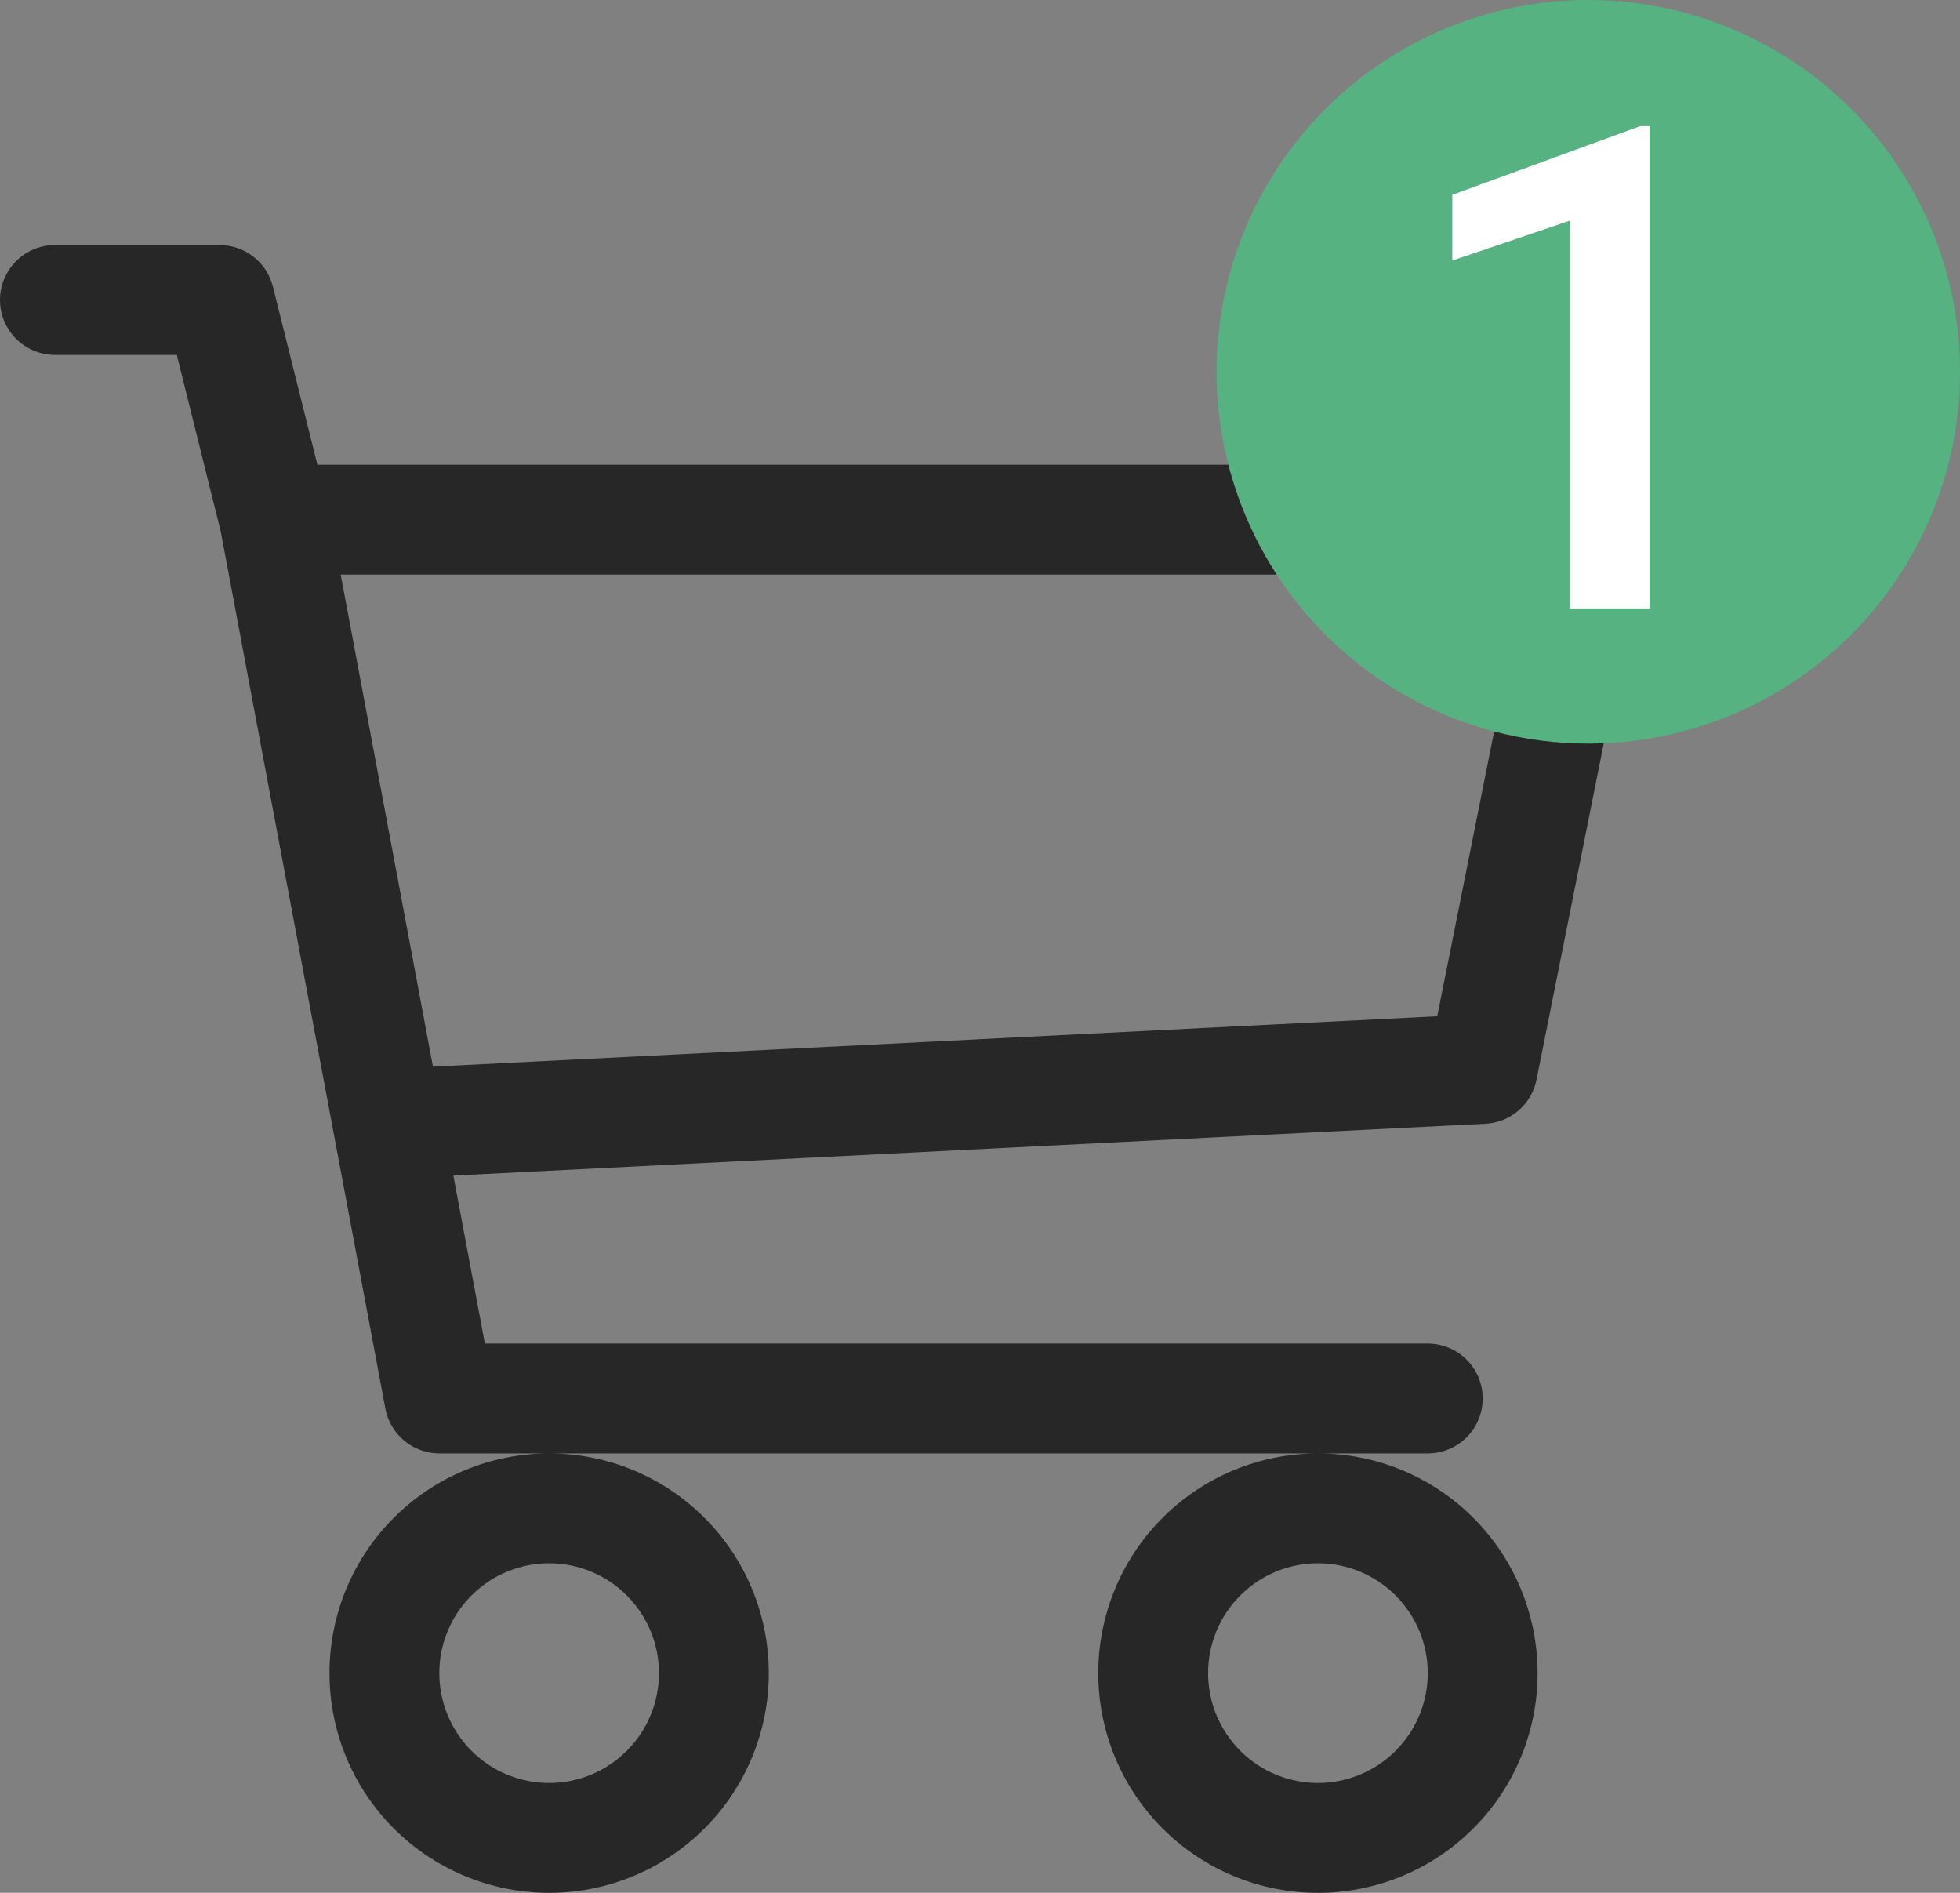 <svg width="29" height="28" viewBox="0 0 29 28" fill="none" xmlns="http://www.w3.org/2000/svg">
<rect x="0" y="0" width="29" height="28" fill="#808080" stroke="none"/>
<path fill-rule="evenodd" clip-rule="evenodd" d="M0 4.438C0 4.222 0.086 4.015 0.238 3.863C0.39 3.711 0.597 3.625 0.812 3.625H3.25C3.431 3.625 3.607 3.686 3.75 3.797C3.893 3.909 3.994 4.065 4.038 4.241L4.696 6.875H23.562C23.683 6.875 23.801 6.902 23.91 6.953C24.018 7.005 24.114 7.08 24.191 7.173C24.267 7.265 24.321 7.374 24.35 7.491C24.379 7.607 24.382 7.729 24.359 7.847L22.734 15.972C22.698 16.149 22.605 16.309 22.468 16.427C22.331 16.545 22.159 16.614 21.978 16.623L6.708 17.39L7.174 19.875H21.125C21.34 19.875 21.547 19.961 21.7 20.113C21.852 20.265 21.938 20.472 21.938 20.688C21.938 20.903 21.852 21.11 21.7 21.262C21.547 21.414 21.34 21.5 21.125 21.5H6.5C6.311 21.5 6.127 21.433 5.981 21.312C5.836 21.191 5.737 21.023 5.702 20.837L3.266 7.861L2.616 5.25H0.812C0.597 5.25 0.39 5.164 0.238 5.012C0.086 4.86 0 4.653 0 4.438ZM5.041 8.5L6.406 15.778L21.265 15.033L22.571 8.5H5.041ZM8.125 21.5C7.263 21.5 6.436 21.842 5.827 22.452C5.217 23.061 4.875 23.888 4.875 24.75C4.875 25.612 5.217 26.439 5.827 27.048C6.436 27.658 7.263 28 8.125 28C8.987 28 9.814 27.658 10.423 27.048C11.033 26.439 11.375 25.612 11.375 24.75C11.375 23.888 11.033 23.061 10.423 22.452C9.814 21.842 8.987 21.5 8.125 21.5ZM19.5 21.5C18.638 21.5 17.811 21.842 17.202 22.452C16.592 23.061 16.25 23.888 16.25 24.75C16.25 25.612 16.592 26.439 17.202 27.048C17.811 27.658 18.638 28 19.5 28C20.362 28 21.189 27.658 21.798 27.048C22.408 26.439 22.75 25.612 22.75 24.75C22.75 23.888 22.408 23.061 21.798 22.452C21.189 21.842 20.362 21.5 19.5 21.5ZM8.125 23.125C7.694 23.125 7.281 23.296 6.976 23.601C6.671 23.906 6.5 24.319 6.5 24.75C6.5 25.181 6.671 25.594 6.976 25.899C7.281 26.204 7.694 26.375 8.125 26.375C8.556 26.375 8.969 26.204 9.274 25.899C9.579 25.594 9.75 25.181 9.75 24.75C9.75 24.319 9.579 23.906 9.274 23.601C8.969 23.296 8.556 23.125 8.125 23.125ZM19.5 23.125C19.069 23.125 18.656 23.296 18.351 23.601C18.046 23.906 17.875 24.319 17.875 24.75C17.875 25.181 18.046 25.594 18.351 25.899C18.656 26.204 19.069 26.375 19.5 26.375C19.931 26.375 20.344 26.204 20.649 25.899C20.954 25.594 21.125 25.181 21.125 24.75C21.125 24.319 20.954 23.906 20.649 23.601C20.344 23.296 19.931 23.125 19.5 23.125Z" fill="#272727"/>
<circle cx="23.5" cy="5.5" r="5.5" fill="#56B280"/>
<path d="M24.408 1.866V9H23.231V3.263L21.488 3.854V2.882L24.267 1.866H24.408Z" fill="white"/>
</svg>
